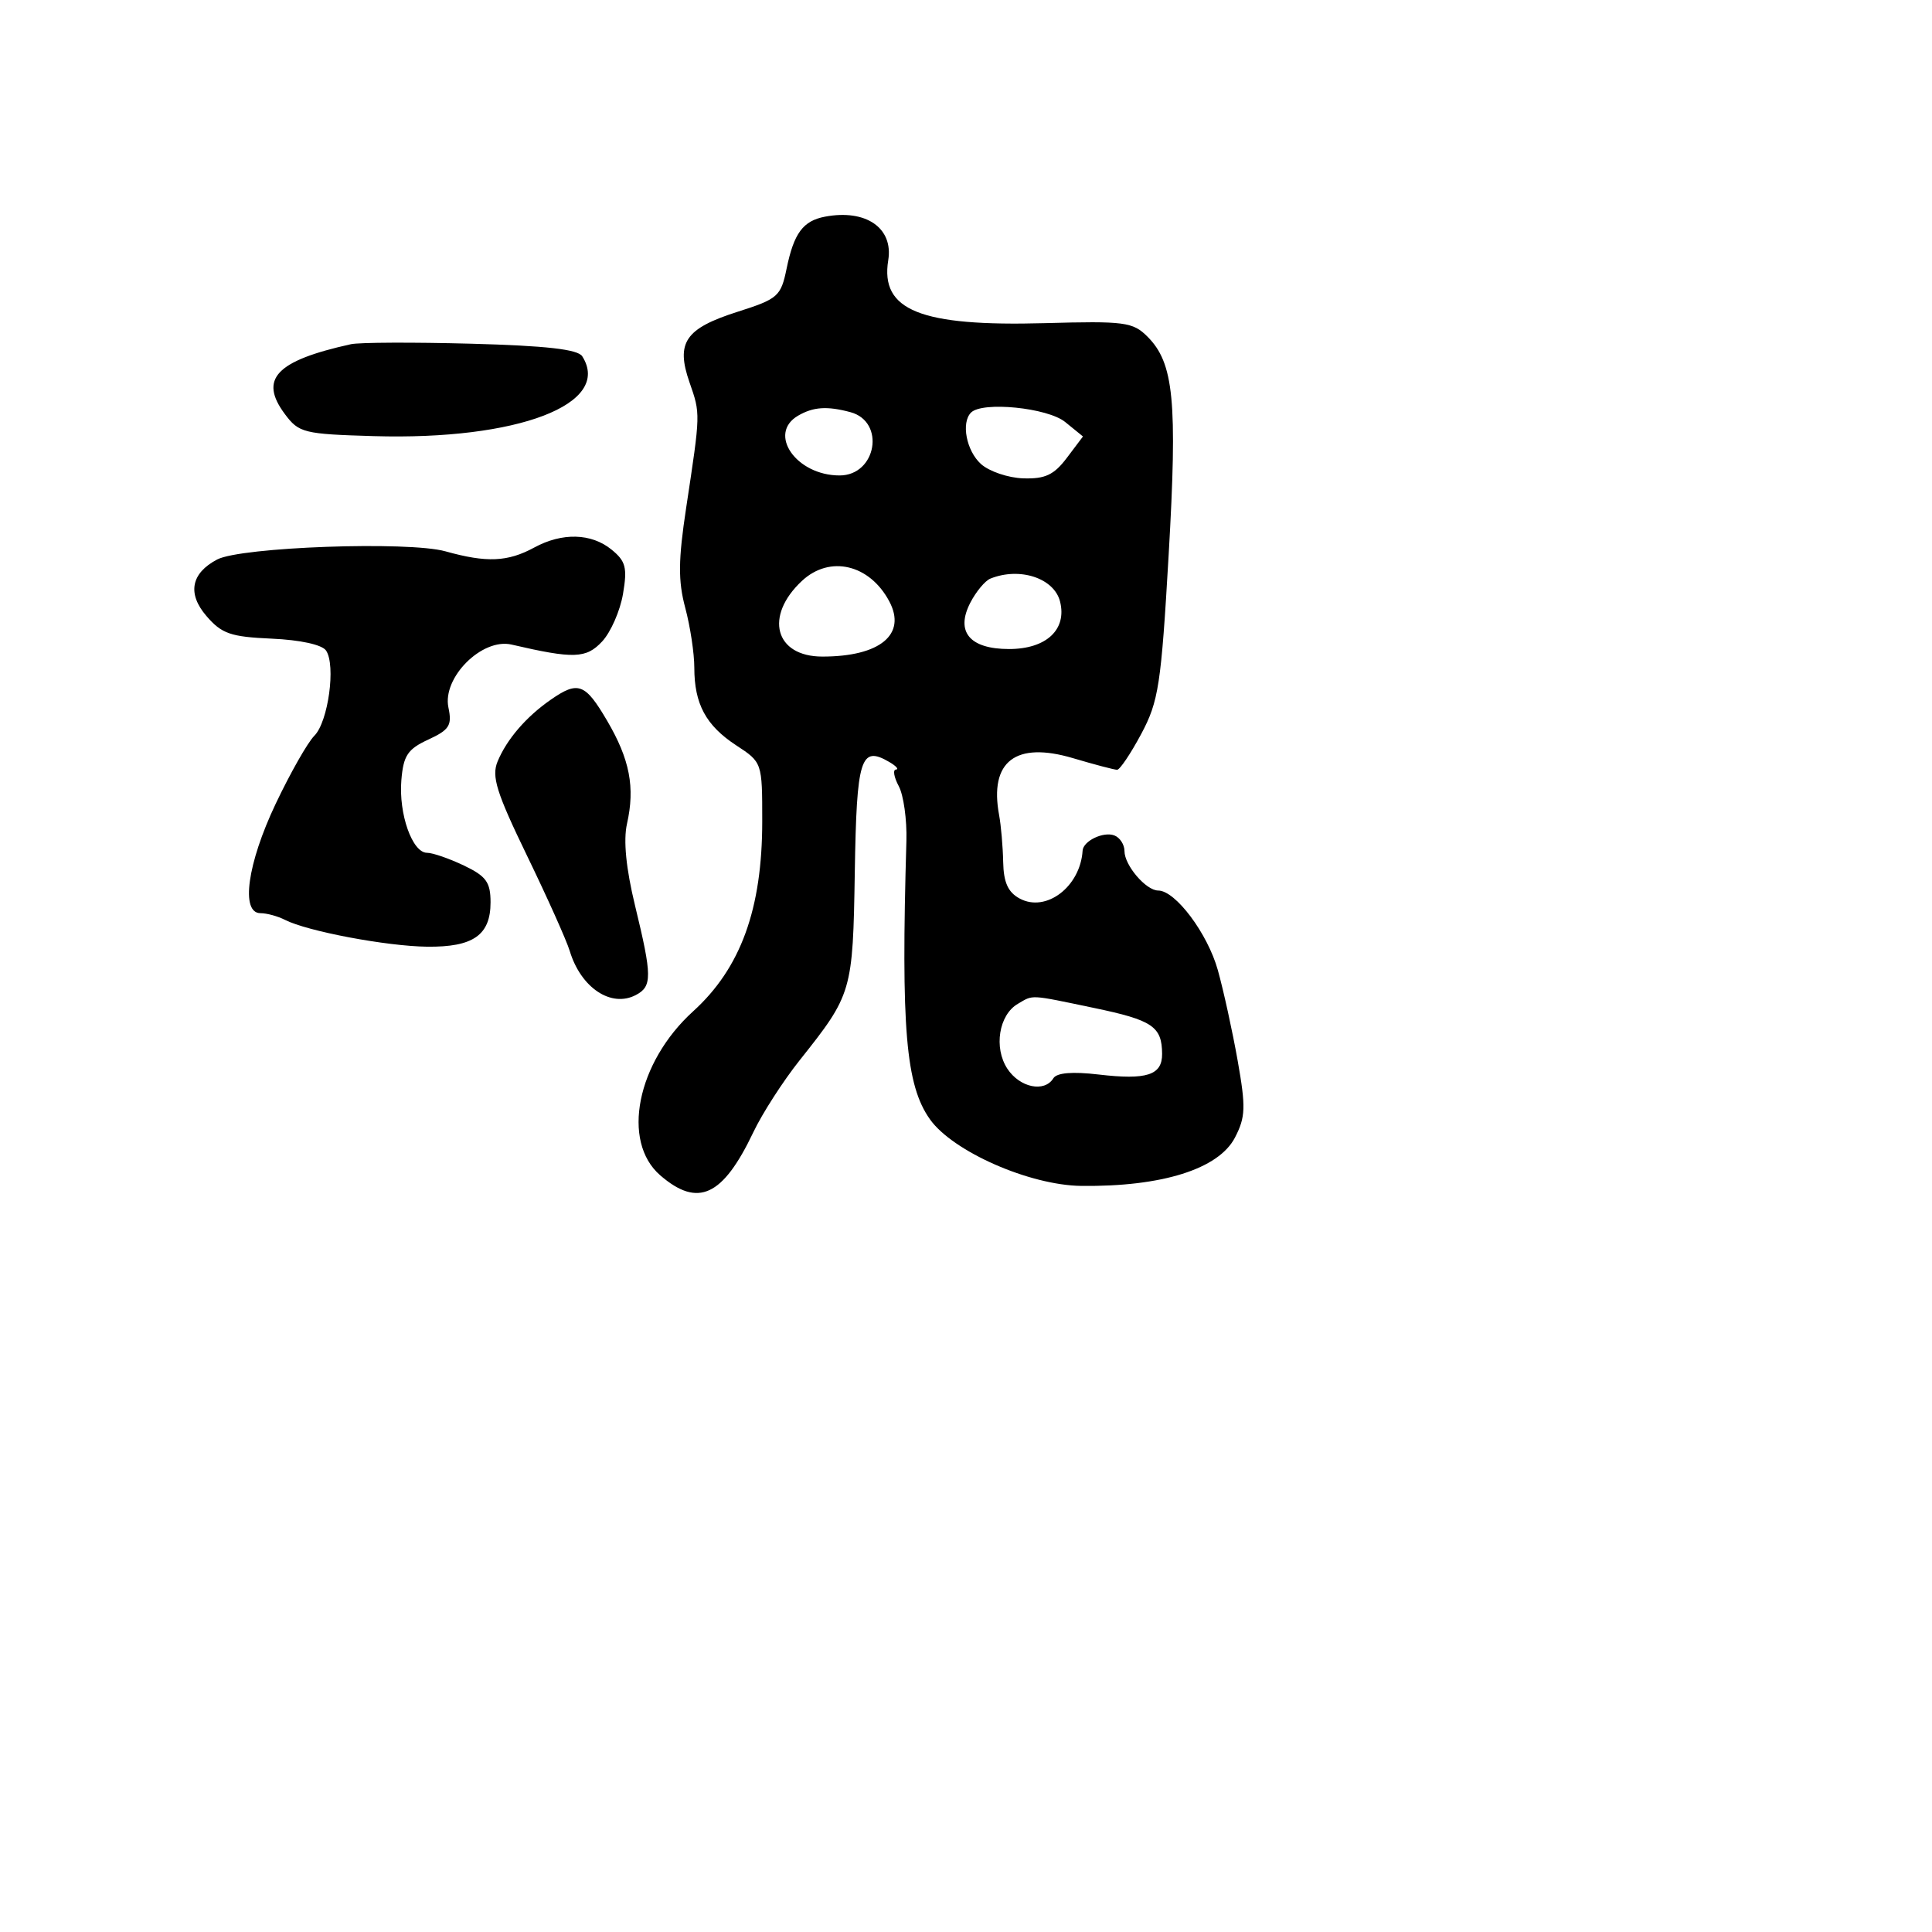 <svg xmlns="http://www.w3.org/2000/svg" width="256" height="256" viewBox="0 0 256 256" version="1.1">
	<path d="M 109.323 28.709 C 106.407 29.260, 105.198 30.892, 104.232 35.578 C 103.471 39.276, 103.098 39.604, 97.710 41.321 C 90.795 43.524, 89.527 45.389, 91.362 50.660 C 92.826 54.867, 92.831 54.673, 90.923 67.267 C 89.869 74.219, 89.843 76.965, 90.797 80.532 C 91.459 83.005, 92 86.576, 92 88.467 C 92 93.279, 93.540 96.135, 97.548 98.759 C 100.996 101.015, 101 101.028, 101 108.815 C 101 120.442, 98.154 128.276, 91.849 134 C 84.378 140.783, 82.284 151.255, 87.500 155.750 C 92.496 160.055, 95.776 158.526, 99.834 150 C 101.012 147.525, 103.765 143.250, 105.952 140.500 C 112.916 131.744, 113.007 131.434, 113.265 115.534 C 113.510 100.419, 114.034 98.749, 117.836 100.968 C 118.751 101.502, 119.147 101.953, 118.715 101.970 C 118.283 101.986, 118.452 102.976, 119.090 104.168 C 119.728 105.360, 120.184 108.623, 120.103 111.418 C 119.381 136.318, 120.016 143.810, 123.230 148.323 C 126.266 152.587, 136.428 157.057, 143.273 157.138 C 153.966 157.266, 161.483 154.900, 163.642 150.726 C 165.044 148.015, 165.089 146.717, 164.001 140.559 C 163.314 136.677, 162.131 131.272, 161.370 128.549 C 160.014 123.689, 155.752 118, 153.468 118 C 151.855 118, 149 114.664, 149 112.778 C 149 111.918, 148.397 110.982, 147.659 110.700 C 146.214 110.145, 143.531 111.429, 143.451 112.714 C 143.152 117.488, 138.627 120.941, 135.125 119.067 C 133.571 118.235, 132.980 116.932, 132.926 114.215 C 132.885 112.172, 132.642 109.375, 132.387 108 C 131.067 100.894, 134.569 98.201, 142.186 100.463 C 145.033 101.308, 147.660 102, 148.023 102 C 148.385 102, 149.824 99.862, 151.219 97.250 C 153.524 92.934, 153.856 90.764, 154.854 73.500 C 156.032 53.107, 155.544 48.097, 152.039 44.599 C 150.104 42.668, 149.015 42.526, 138.442 42.819 C 121.962 43.277, 116.618 41.128, 117.697 34.479 C 118.391 30.204, 114.736 27.686, 109.323 28.709 M 46.500 45.609 C 36.563 47.803, 34.282 50.218, 37.749 54.870 C 39.602 57.356, 40.246 57.516, 49.524 57.788 C 68.626 58.349, 81.170 53.545, 77.150 47.209 C 76.565 46.287, 72.354 45.810, 62.415 45.542 C 54.762 45.336, 47.600 45.366, 46.500 45.609 M 105.750 55.080 C 101.657 57.464, 105.500 63, 111.247 63 C 116.144 63, 117.363 55.868, 112.681 54.612 C 109.594 53.784, 107.763 53.908, 105.750 55.080 M 128.667 54.667 C 127.331 56.002, 128.049 59.734, 129.977 61.479 C 131.064 62.463, 133.590 63.320, 135.590 63.384 C 138.489 63.476, 139.661 62.925, 141.364 60.667 L 143.500 57.834 141.139 55.917 C 138.810 54.025, 130.174 53.159, 128.667 54.667 M 70.797 72.547 C 67.269 74.463, 64.488 74.583, 59.032 73.056 C 54.127 71.683, 31.927 72.476, 28.773 74.137 C 25.313 75.958, 24.798 78.654, 27.345 81.614 C 29.377 83.978, 30.551 84.385, 36.009 84.625 C 39.784 84.791, 42.677 85.425, 43.204 86.202 C 44.523 88.142, 43.490 95.653, 41.652 97.491 C 40.768 98.375, 38.459 102.439, 36.522 106.521 C 32.766 114.435, 31.856 121, 34.514 121 C 35.346 121, 36.809 121.400, 37.764 121.888 C 40.709 123.395, 51.234 125.381, 56.597 125.442 C 62.705 125.511, 65 123.906, 65 119.563 C 65 116.893, 64.421 116.095, 61.466 114.685 C 59.522 113.758, 57.327 113, 56.587 113 C 54.632 113, 52.814 107.865, 53.182 103.379 C 53.450 100.115, 54.015 99.262, 56.748 98 C 59.549 96.707, 59.917 96.121, 59.419 93.752 C 58.585 89.782, 63.877 84.504, 67.783 85.410 C 76.035 87.324, 77.673 87.267, 79.788 84.997 C 80.929 83.772, 82.173 80.935, 82.552 78.692 C 83.141 75.206, 82.917 74.351, 81.010 72.807 C 78.337 70.643, 74.486 70.545, 70.797 72.547 M 106.267 76.966 C 101.240 81.649, 102.682 87, 108.970 87 C 116.612 87, 120.168 84.062, 117.833 79.678 C 115.219 74.769, 109.951 73.534, 106.267 76.966 M 131.229 76.669 C 130.530 76.951, 129.335 78.386, 128.573 79.859 C 126.579 83.715, 128.488 86, 133.705 86 C 138.631 86, 141.396 83.427, 140.464 79.712 C 139.683 76.603, 135.127 75.101, 131.229 76.669 M 72.973 92.719 C 69.709 94.989, 67.159 97.950, 65.936 100.892 C 65.110 102.879, 65.770 104.993, 69.838 113.392 C 72.532 118.951, 75.075 124.625, 75.490 126 C 76.965 130.886, 80.975 133.563, 84.250 131.847 C 86.430 130.704, 86.418 129.358, 84.147 120 C 82.952 115.078, 82.585 111.351, 83.079 109.158 C 84.166 104.329, 83.455 100.632, 80.454 95.512 C 77.537 90.534, 76.611 90.189, 72.973 92.719 M 134.862 133.018 C 132.355 134.481, 131.655 138.825, 133.477 141.606 C 135.120 144.113, 138.390 144.795, 139.575 142.878 C 140.029 142.144, 142.097 141.971, 145.554 142.377 C 151.961 143.130, 154.005 142.467, 153.985 139.643 C 153.959 136.013, 152.720 135.177, 144.979 133.562 C 136.309 131.753, 136.966 131.788, 134.862 133.018" stroke="none" fill="black" fill-rule="evenodd"/>
</svg>